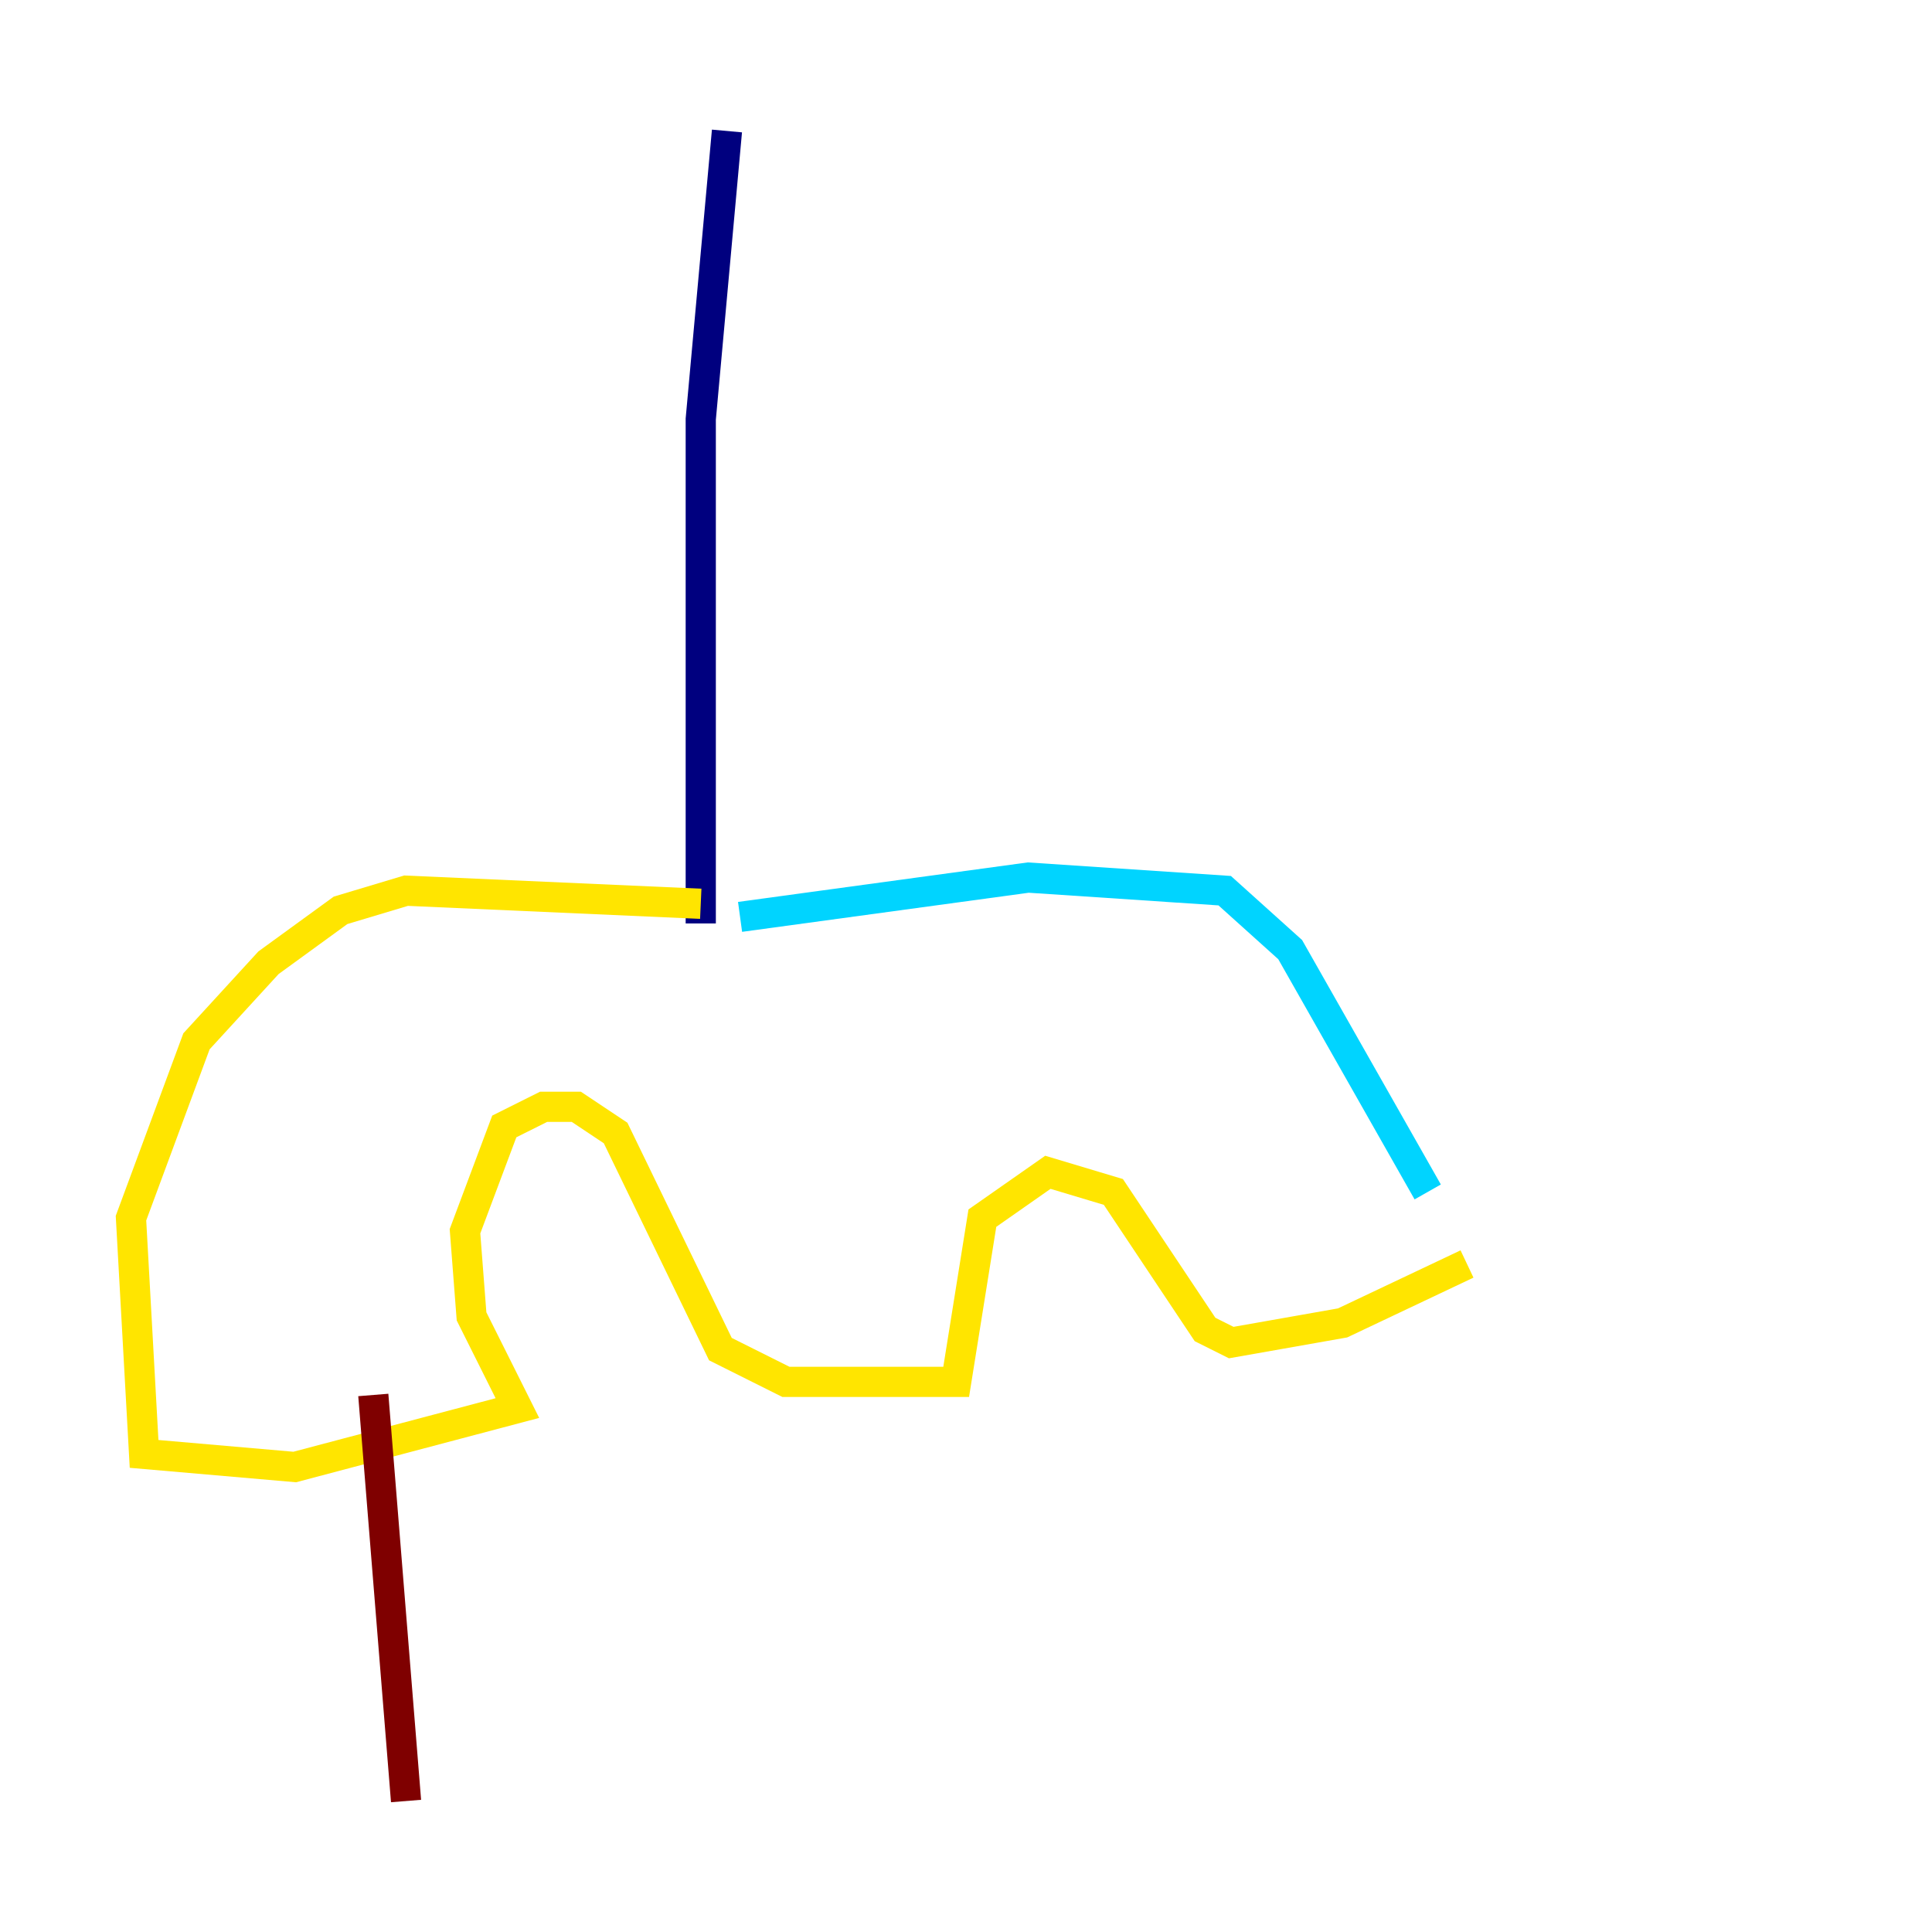 <?xml version="1.0" encoding="utf-8" ?>
<svg baseProfile="tiny" height="128" version="1.2" viewBox="0,0,128,128" width="128" xmlns="http://www.w3.org/2000/svg" xmlns:ev="http://www.w3.org/2001/xml-events" xmlns:xlink="http://www.w3.org/1999/xlink"><defs /><polyline fill="none" points="48.163,8.678 46.427,27.77 46.427,61.18" stroke="#00007f" stroke-width="2" /><polyline fill="none" points="49.031,60.746 68.122,58.142 81.139,59.01 85.478,62.915 94.59,78.969" stroke="#00d4ff" stroke-width="2" /><polyline fill="none" points="46.427,59.878 26.902,59.01 22.563,60.312 17.79,63.783 13.017,68.99 8.678,80.705 9.546,96.325 19.525,97.193 34.278,93.288 31.241,87.214 30.807,81.573 33.41,74.63 36.014,73.329 38.183,73.329 40.786,75.064 47.729,89.383 52.068,91.552 63.349,91.552 65.085,80.705 69.424,77.668 73.763,78.969 79.837,88.081 81.573,88.949 88.949,87.647 97.193,83.742" stroke="#ffe500" stroke-width="2" /><polyline fill="none" points="24.732,92.42 26.902,119.322" stroke="#7f0000" stroke-width="2" /></svg>